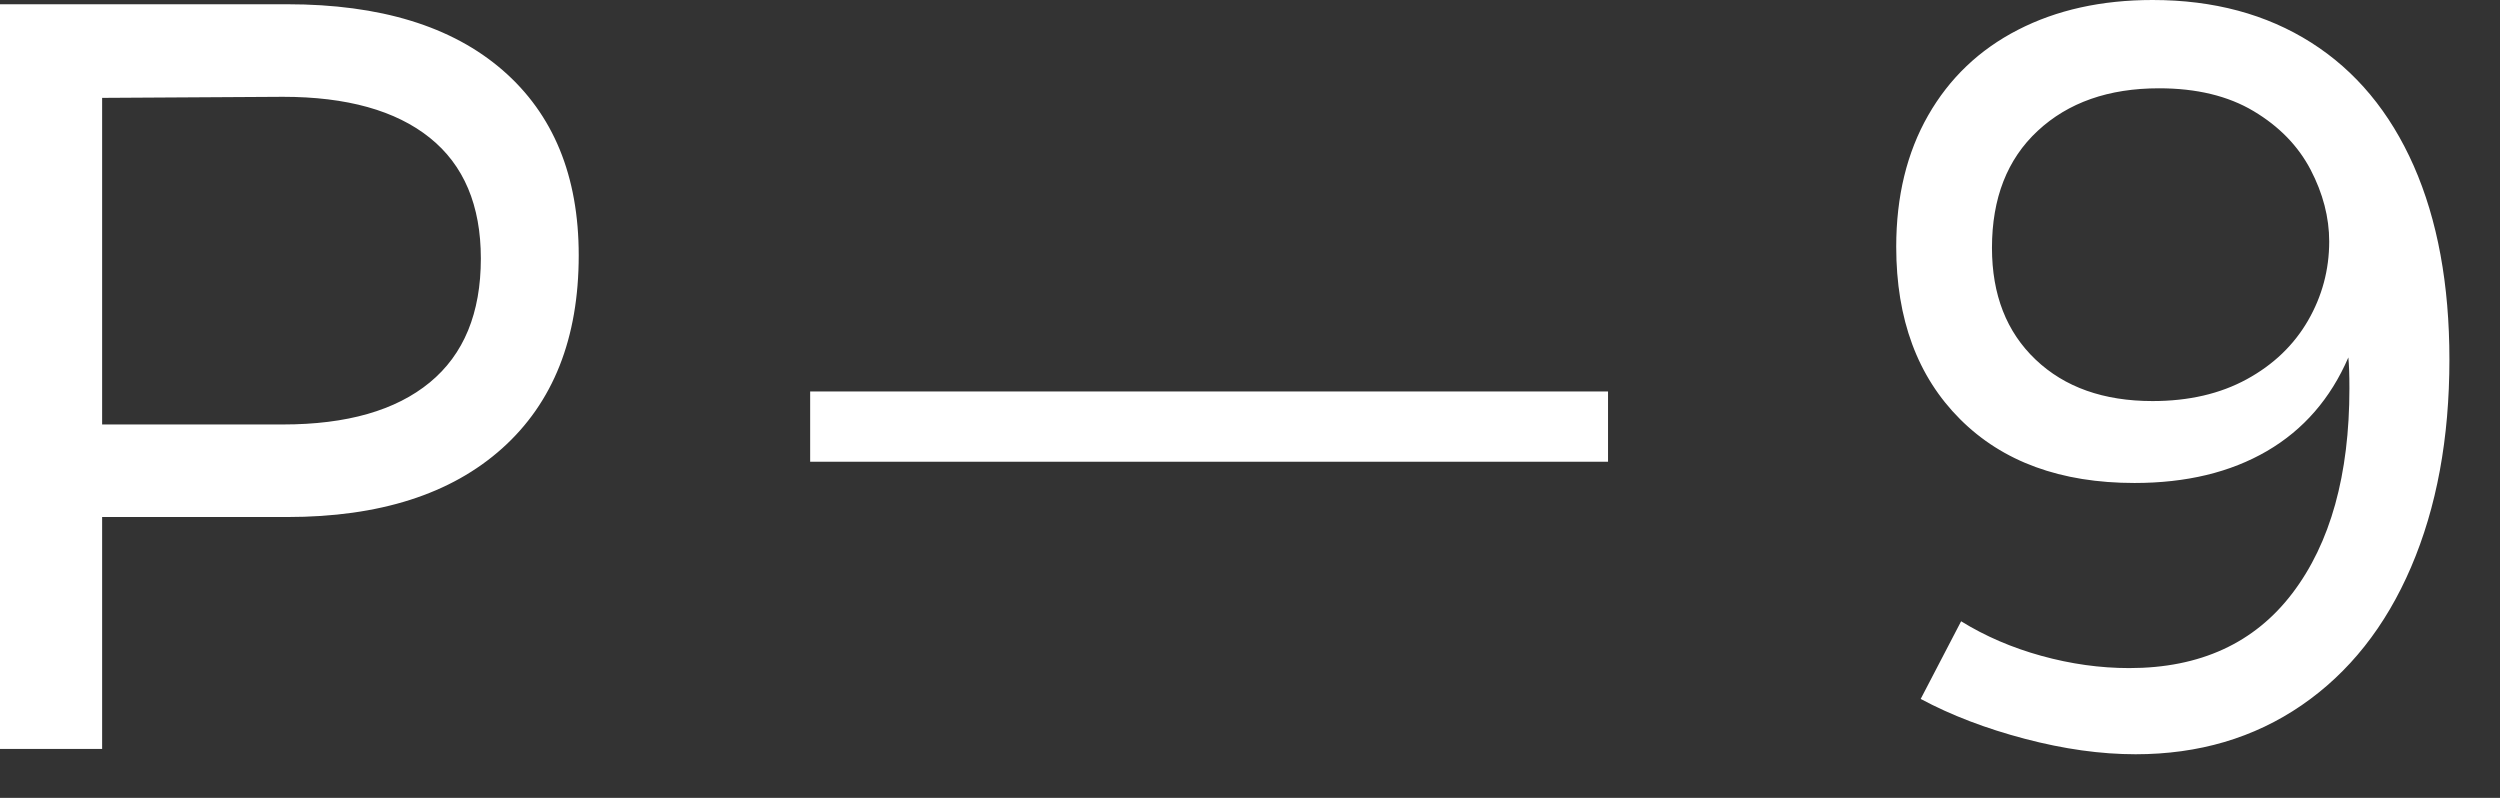 <svg width="47" height="15" viewBox="0 0 47 15" fill="none" xmlns="http://www.w3.org/2000/svg">
<rect x="0" y="0" width="47" height="15" fill="#333333" stroke="none"/>
<path fill-rule="evenodd" clip-rule="evenodd" d="M5.4 0.08C7.147 0.08 8.497 0.493 9.45 1.32C10.403 2.147 10.88 3.307 10.88 4.8C10.88 6.36 10.4 7.57 9.44 8.43C8.48 9.29 7.133 9.72 5.4 9.72H1.92V14.08H0V0.08H5.4ZM5.32 7.98C6.52 7.98 7.44 7.717 8.08 7.19C8.72 6.663 9.04 5.887 9.04 4.86C9.04 3.86 8.72 3.103 8.08 2.59C7.44 2.077 6.52 1.82 5.32 1.82L1.92 1.84V7.98H5.32ZM15.231 7.36H30.231V8.68H15.231V7.36ZM36.869 11.68C37.322 11.96 37.825 12.177 38.379 12.33C38.932 12.483 39.482 12.56 40.029 12.56C41.362 12.56 42.385 12.09 43.099 11.15C43.812 10.21 44.169 8.927 44.169 7.3C44.169 7.047 44.162 6.853 44.149 6.72C43.815 7.493 43.305 8.08 42.619 8.48C41.932 8.88 41.102 9.08 40.129 9.08C38.742 9.08 37.649 8.68 36.849 7.88C36.049 7.08 35.649 6 35.649 4.64C35.649 3.693 35.849 2.87 36.249 2.17C36.649 1.47 37.212 0.933 37.939 0.56C38.665 0.187 39.509 0 40.469 0C41.615 0 42.609 0.267 43.449 0.8C44.289 1.333 44.932 2.107 45.379 3.12C45.825 4.133 46.049 5.347 46.049 6.76C46.049 8.24 45.809 9.54 45.329 10.66C44.849 11.78 44.162 12.647 43.269 13.26C42.375 13.873 41.335 14.18 40.149 14.18C39.495 14.18 38.802 14.083 38.069 13.89C37.335 13.697 36.682 13.447 36.109 13.14L36.869 11.68ZM40.589 1.66C39.642 1.66 38.882 1.927 38.309 2.46C37.735 2.993 37.449 3.727 37.449 4.66C37.449 5.54 37.722 6.24 38.269 6.76C38.815 7.28 39.549 7.54 40.469 7.54C41.149 7.54 41.739 7.403 42.239 7.13C42.739 6.857 43.122 6.49 43.389 6.03C43.655 5.57 43.789 5.073 43.789 4.54C43.789 4.087 43.672 3.637 43.439 3.19C43.205 2.743 42.849 2.377 42.369 2.09C41.889 1.803 41.295 1.66 40.589 1.66Z" fill="white"/>
</svg>

